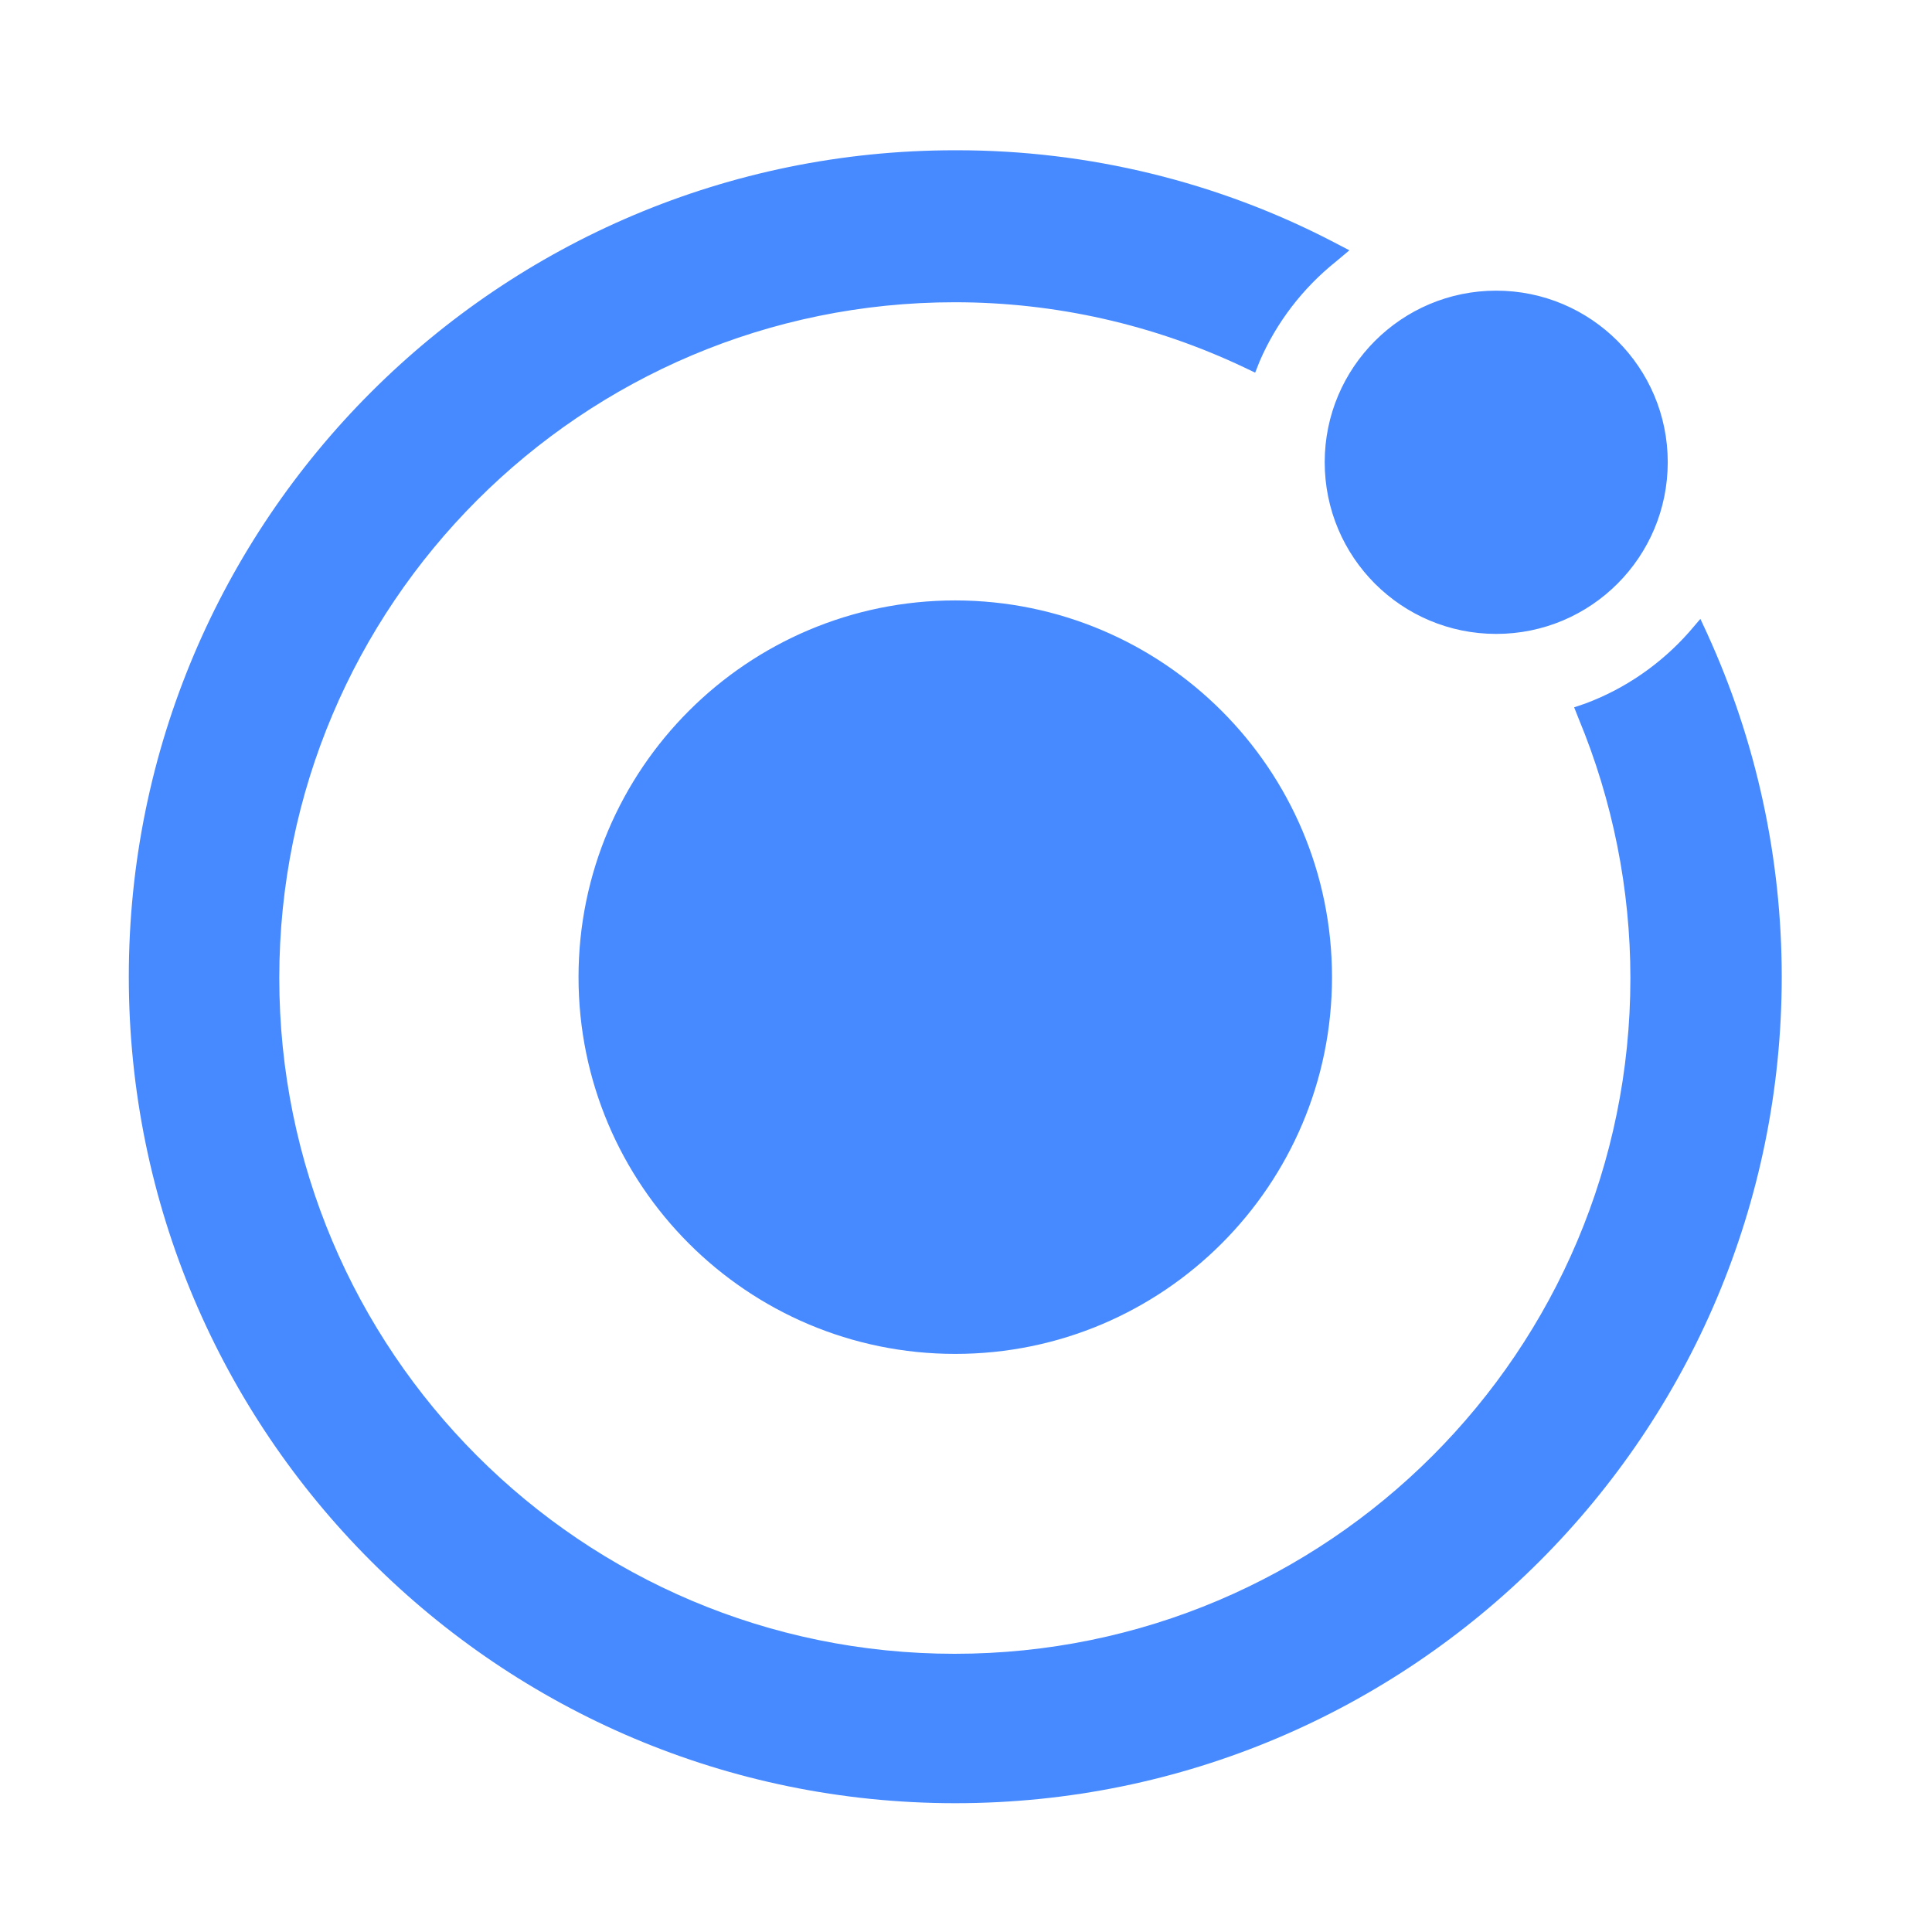 <svg version="1.2" baseProfile="tiny-ps" xmlns="http://www.w3.org/2000/svg" viewBox="0 0 90 90" width="90" height="90">
	<title>ionic</title>
	<style>
		tspan { white-space:pre }
		.shp0 { fill: #478aff } 
	</style>
	<g id="Ionic">
		<path id="Layer" fill-rule="evenodd" class="shp0" d="M79.55 29.56L79.53 29.52C81.82 34.53 83 39.99 83 45.5C83 66.76 65.77 84 44.5 84C23.25 84 6 66.76 6 45.5C6 24.24 23.24 7 44.49 7C44.53 7 44.57 7 44.59 7C50.7 7 56.74 8.47 62.15 11.29L62.86 11.66L62.24 12.18C60.69 13.42 59.46 15.02 58.68 16.83L58.47 17.36L57.99 17.13C53.76 15.12 49.16 14.08 44.48 14.08C27.1 14.08 13.01 28.17 13.01 45.56C13.01 62.94 27.09 77.04 44.47 77.04C61.86 77.04 75.95 62.94 75.95 45.56C75.95 41.43 75.13 37.31 73.54 33.48L73.33 32.95L73.86 32.77C75.71 32.08 77.37 30.93 78.68 29.45L79.21 28.83L79.55 29.56ZM44.5 27.97C54.19 27.98 62.05 35.83 62.05 45.52C62.05 55.21 54.19 63.07 44.5 63.07C34.81 63.07 26.95 55.21 26.95 45.52C26.95 35.83 34.82 27.97 44.5 27.97ZM77.69 21.53C77.69 25.95 74.12 29.53 69.7 29.53C65.29 29.53 61.71 25.96 61.71 21.53C61.71 17.12 65.29 13.54 69.7 13.54C74.11 13.54 77.69 17.12 77.69 21.53Z" />
	</g>
</svg>